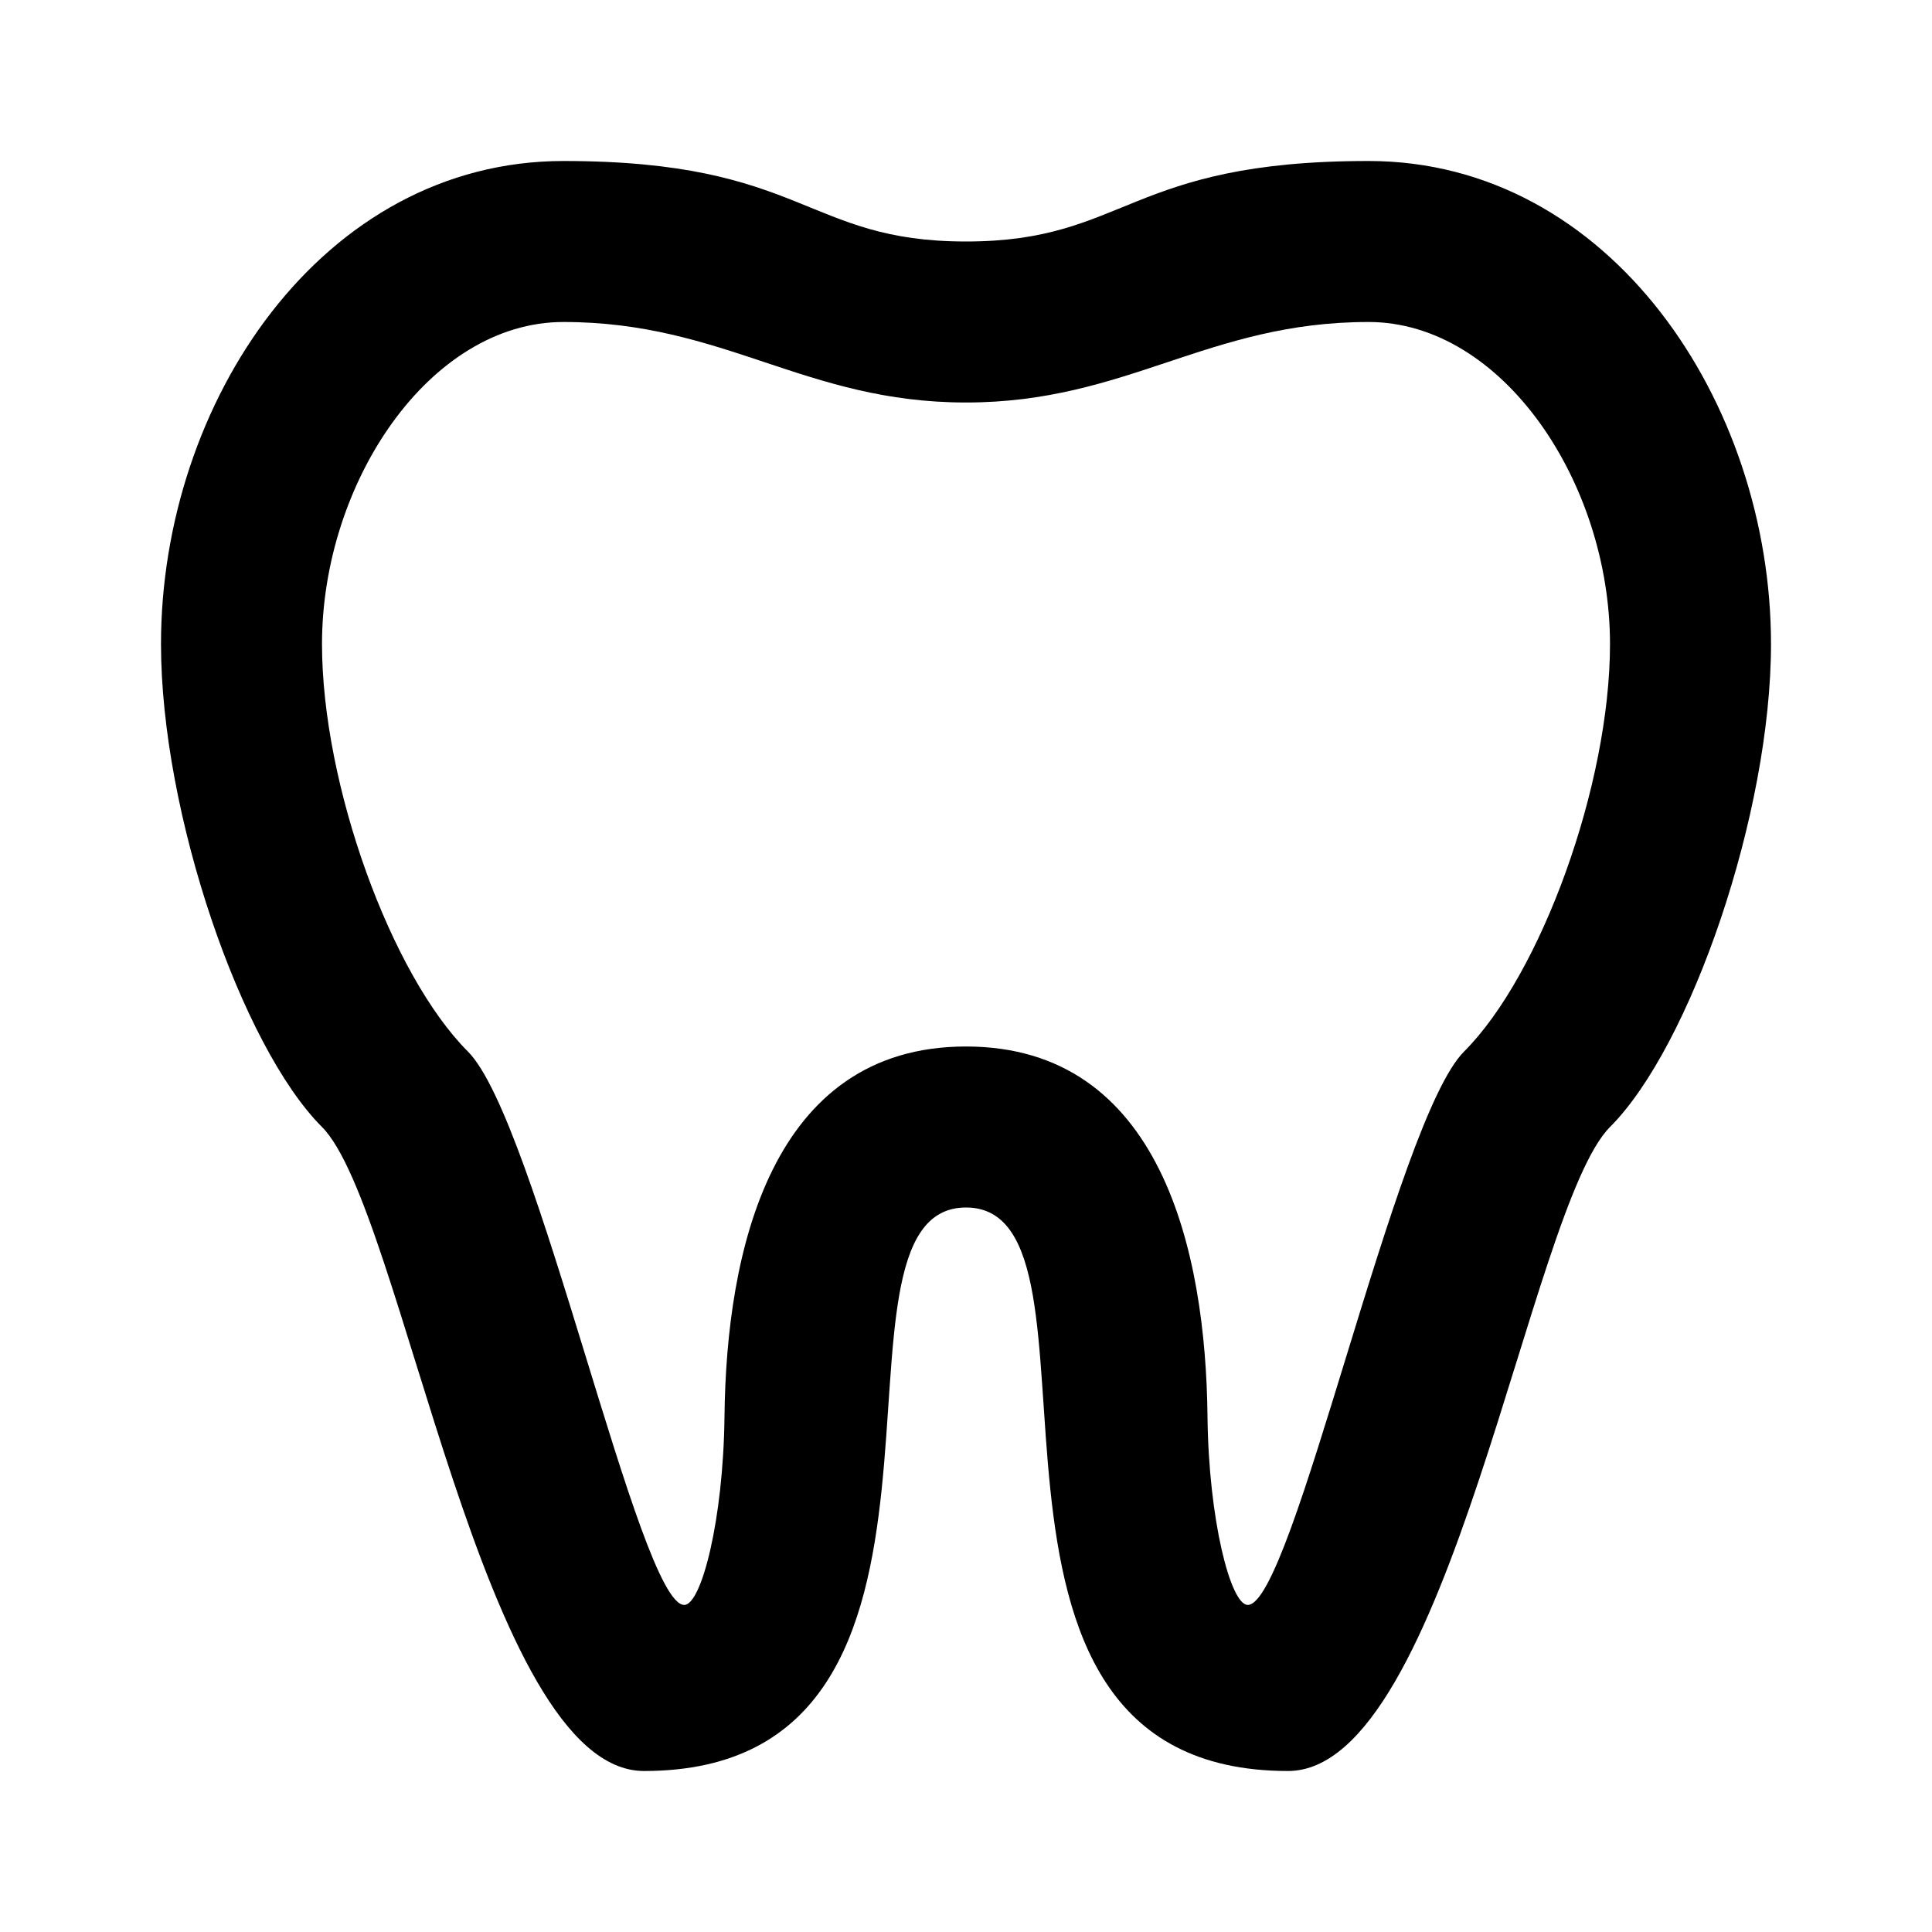 <svg xmlns="http://www.w3.org/2000/svg" width="24" height="24"><path d="M7 2C4 2 2 5 2 8c0 2.108 1 5 2 6s2 8 4 8c4.54 0 2-7 4-7s-.54 7 4 7c2 0 3-7 4-8s2-3.892 2-6c0-3-2-6-5-6s-3 1-5 1-2-1-5-1zm0 2c2 0 3 1 5 1s3-1 5-1c1.667 0 3 2 3 4 0 1.752-.86 4.11-1.813 5.063-.855.855-2.126 6.874-2.687 6.874-.213 0-.486-1.057-.5-2.343-.022-2.042-.573-4.594-3-4.594s-2.978 2.552-3 4.594c-.014 1.286-.287 2.343-.5 2.343-.561 0-1.832-6.02-2.688-6.875C4.86 12.11 4 9.752 4 8c0-2 1.333-4 3-4z"/></svg>